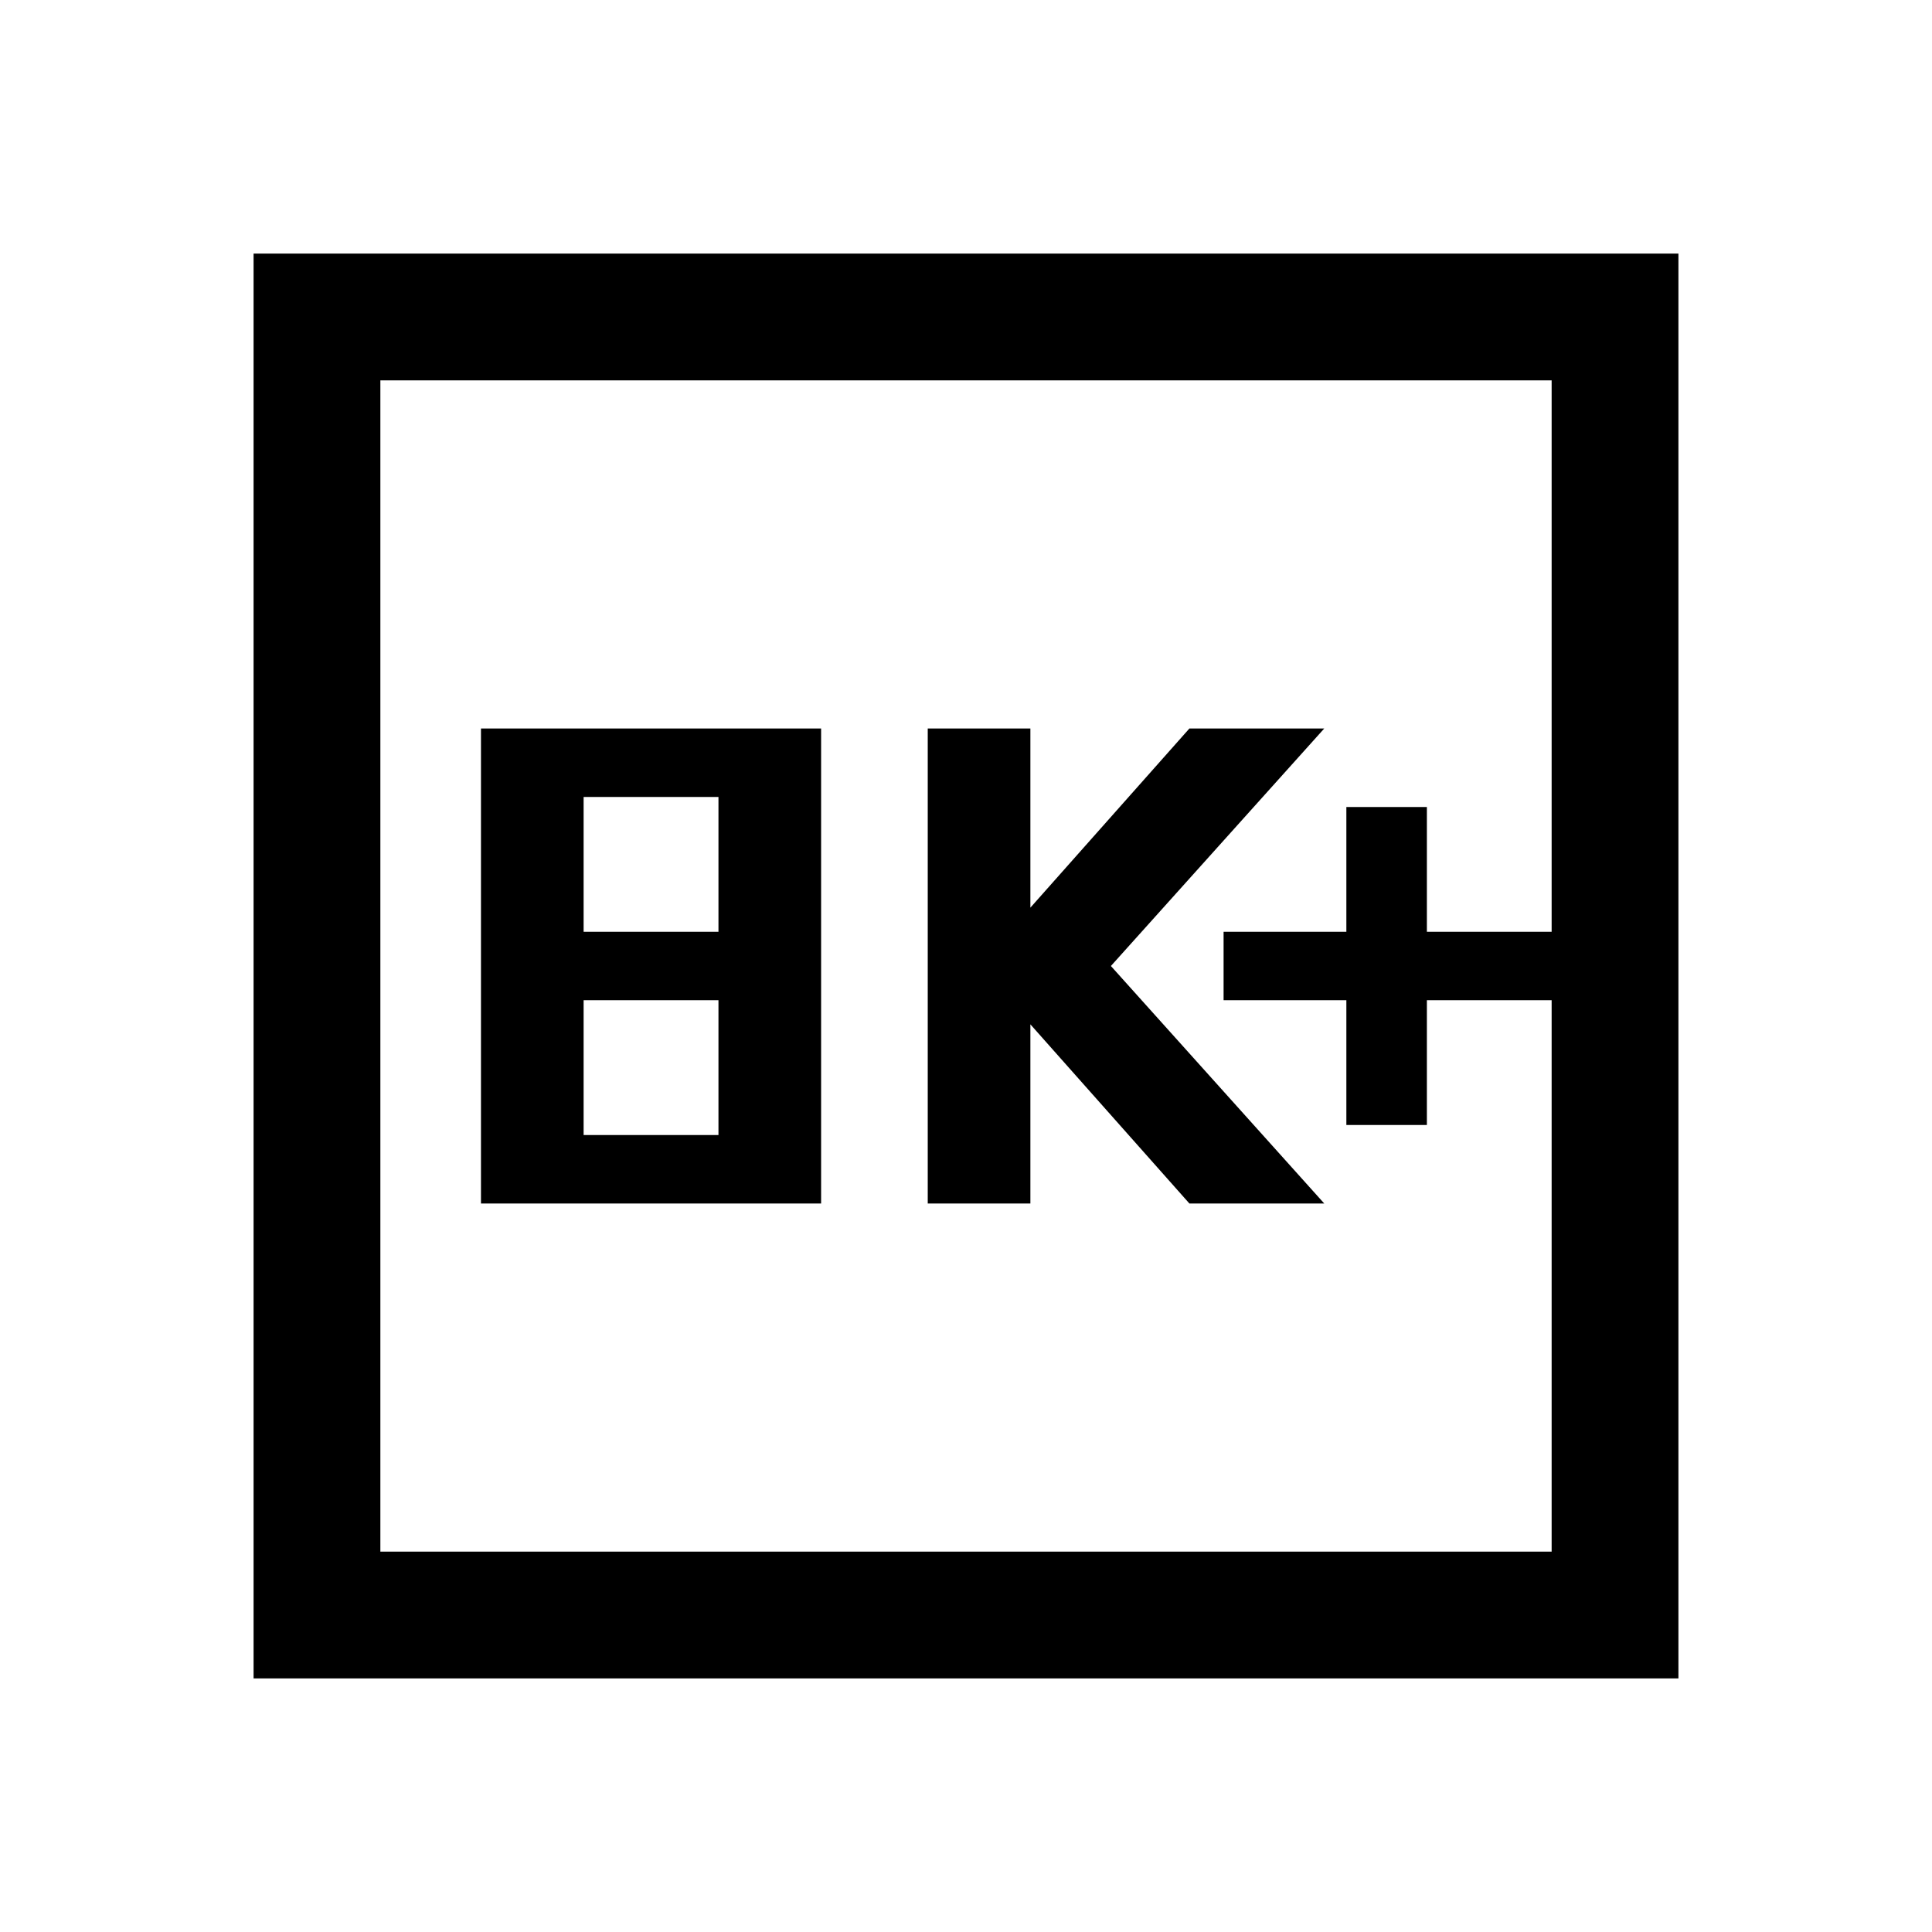 <svg xmlns="http://www.w3.org/2000/svg" height="40" width="40"><path d="M27.875 23.292H29.542V20.708H32.125V19.292H29.542V16.708H27.875V19.292H25.333V20.708H27.875ZM19.208 24.917H21.333V21.208L24.625 24.917H27.417L23 20L27.417 15.083H24.625L21.333 18.792V15.083H19.208ZM9.958 24.917H17V15.083H9.958ZM12.083 19.292V16.5H14.875V19.292ZM12.083 23.5V20.708H14.875V23.5ZM5.25 34.75V5.25H34.75V34.75ZM7.875 32.125H32.125V7.875H7.875ZM7.875 32.125V7.875V32.125Z"/></svg>